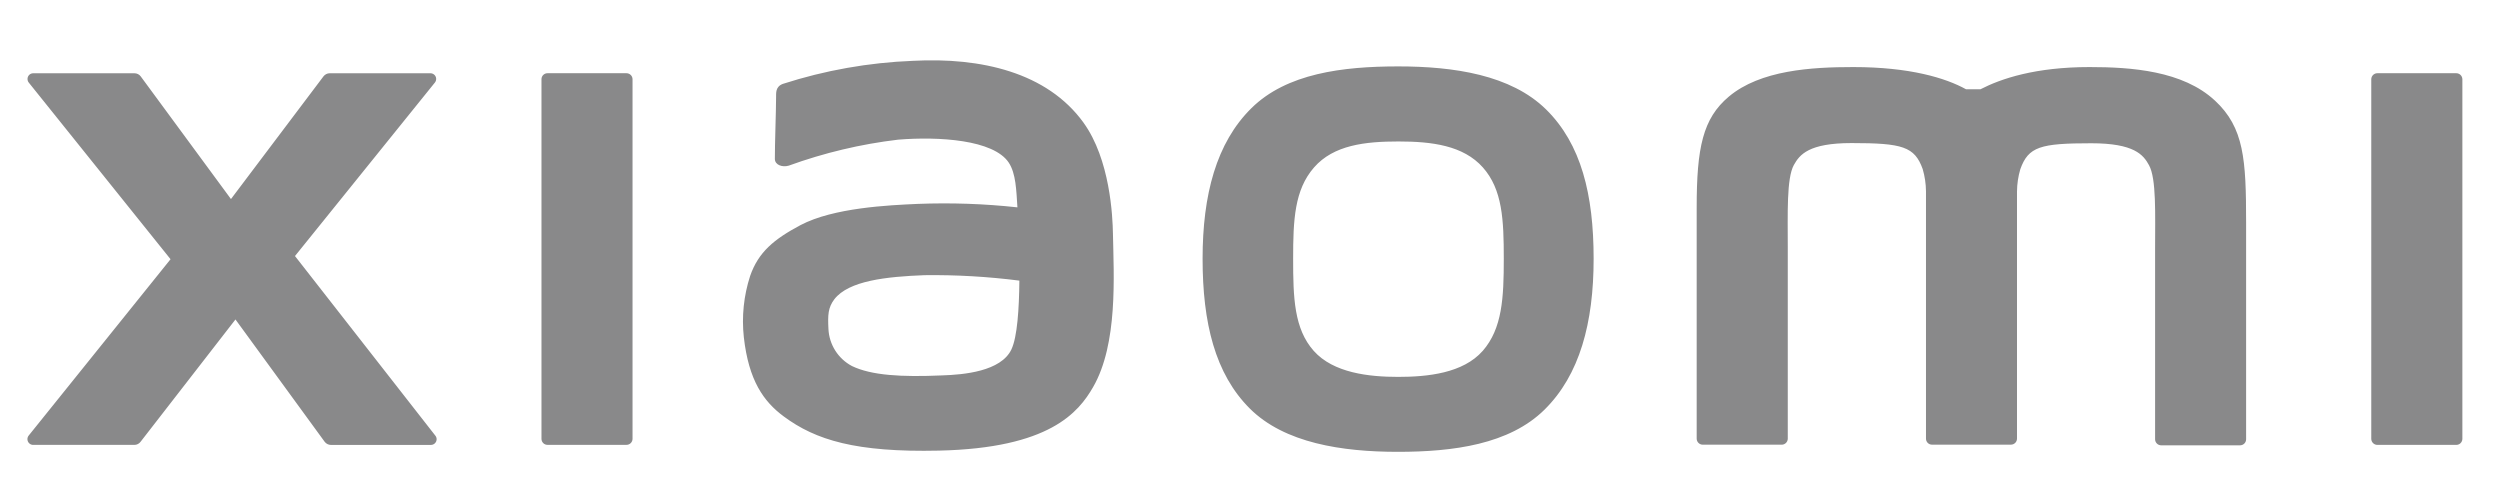 <?xml version="1.0" encoding="UTF-8"?>
<svg id="Layer_1" xmlns="http://www.w3.org/2000/svg" viewBox="0 0 637.79 127.66">
  <defs>
    <style>
      .cls-1 {
        fill: #89898a;
      }
    </style>
  </defs>
  <path class="cls-1" d="M356.69,16.94c-14.2,0-28.44,1.79-37.42,10.64-8.98,8.85-12.47,22.12-12.47,38.44s3.18,29.35,12.03,38.19,23.58,11.06,37.77,11.06,28.44-1.9,37.42-10.75,12.54-22.12,12.54-38.5-3.16-29.28-12.14-38.11c-8.98-8.82-23.51-10.97-37.73-10.97ZM378.26,89.52c-5.02,5.71-14.09,6.63-21.56,6.63s-16.52-1-21.54-6.63c-5.02-5.64-5.26-13.58-5.26-23.49s.33-17.58,5.33-23.31c5-5.73,13.05-6.63,21.54-6.63s16.54,1,21.54,6.63c5,5.64,5.33,13.38,5.33,23.31s-.38,17.76-5.37,23.49h0ZM159.82,18.68h-20.13c-.84-.01-1.54.66-1.55,1.5,0,0,0,.01,0,.02v91.76c0,.84.68,1.53,1.53,1.53,0,0,.01,0,.02,0h20.13c.85,0,1.54-.68,1.55-1.53V20.21c-.01-.85-.7-1.53-1.55-1.53ZM75.27,65.3l35.67-44.23c.51-.62.43-1.54-.2-2.05-.27-.22-.61-.34-.95-.33h-25.68c-.61,0-1.19.29-1.57.77l-23.62,31.32-23.02-31.29c-.37-.5-.95-.79-1.57-.8H8.5c-.81-.01-1.47.63-1.48,1.44,0,.35.11.69.33.95l36.16,45.05L7.31,111.13c-.5.63-.39,1.55.24,2.05.26.21.58.32.91.32h25.83c.63,0,1.22-.31,1.59-.82l24.19-31.18,22.76,31.21c.38.5.97.79,1.59.8h25.5c.81,0,1.46-.65,1.47-1.45,0-.33-.11-.65-.32-.91l-35.81-45.82ZM565.05,25.65c-8.18-7.61-21.34-8.54-31.98-8.54-13.76,0-22.51,2.92-27.82,5.66h-3.69c-5.2-2.88-14.35-5.66-28.75-5.66-10.66,0-23.71.77-31.76,7.54-6.63,5.57-8.2,13.03-8.2,28.29v58.98c.01.85.72,1.54,1.57,1.53,0,0,0,0,0,0h20.1c.85.01,1.56-.67,1.57-1.53h0v-48.54c0-8.85-.33-17.87,1.55-21.28,1.48-2.65,3.78-5.6,14.71-5.6,13.03,0,16.1.91,18.16,6.63.54,1.84.82,3.74.84,5.66v63.12c0,.84.68,1.53,1.53,1.53,0,0,.01,0,.02,0h20.1c.85.01,1.56-.67,1.57-1.53h0v-63.07c.02-1.92.3-3.82.84-5.66,2.06-5.77,5.11-6.63,18.13-6.63,10.93,0,13.27,2.94,14.71,5.6,1.9,3.41,1.55,12.52,1.55,21.28v48.65c.01.85.72,1.54,1.57,1.53,0,0,0,0,0,0h20.1c.85,0,1.54-.68,1.55-1.53v-55.29c0-16.1-.51-24.22-7.96-31.14h0ZM276.41,31.27c-9.29-12.81-26.14-16.68-43.52-15.75-11.27.44-22.44,2.42-33.17,5.88-1.95.73-1.7,2.41-1.73,3.43,0,3.38-.33,12.14-.31,15.7,0,1.57,1.92,2.21,3.54,1.73,9.02-3.27,18.38-5.5,27.91-6.63,10.33-.84,24.33,0,28.22,5.86,1.84,2.79,1.92,7.05,2.21,11.41-8.45-.92-16.96-1.21-25.46-.88-7.41.33-21.43.97-29.86,5.4-6.77,3.6-10.75,6.88-12.87,12.98-1.63,5.03-2.18,10.35-1.61,15.61,1.24,11.06,5.04,16.43,10.2,20.24,8.12,6.02,18.38,9.18,39.57,8.71,28.2-.62,35.61-9.73,39.34-16.21,6.37-11.06,5.26-28.42,5.06-39.1-.07-4.45-.73-19-7.52-28.37h0ZM258.03,89.14c-2.65,5.6-12.14,6.46-17.69,6.63-10.39.46-18.05,0-23-2.39-3.52-1.87-5.8-5.46-5.99-9.44-.18-3.6-.11-5.44,1.5-7.59,3.67-4.75,13.27-5.77,23.02-6.15,8.09-.1,16.17.37,24.19,1.39-.07,7.17-.53,14.38-2.03,17.54h0ZM626.62,18.68h-20.1c-.85-.01-1.56.67-1.57,1.53h0v91.76c.01.85.72,1.54,1.57,1.53h20.1c.85.01,1.56-.67,1.57-1.53h0V20.21c-.01-.85-.72-1.54-1.57-1.53,0,0,0,0,0,0Z"/>
</svg>